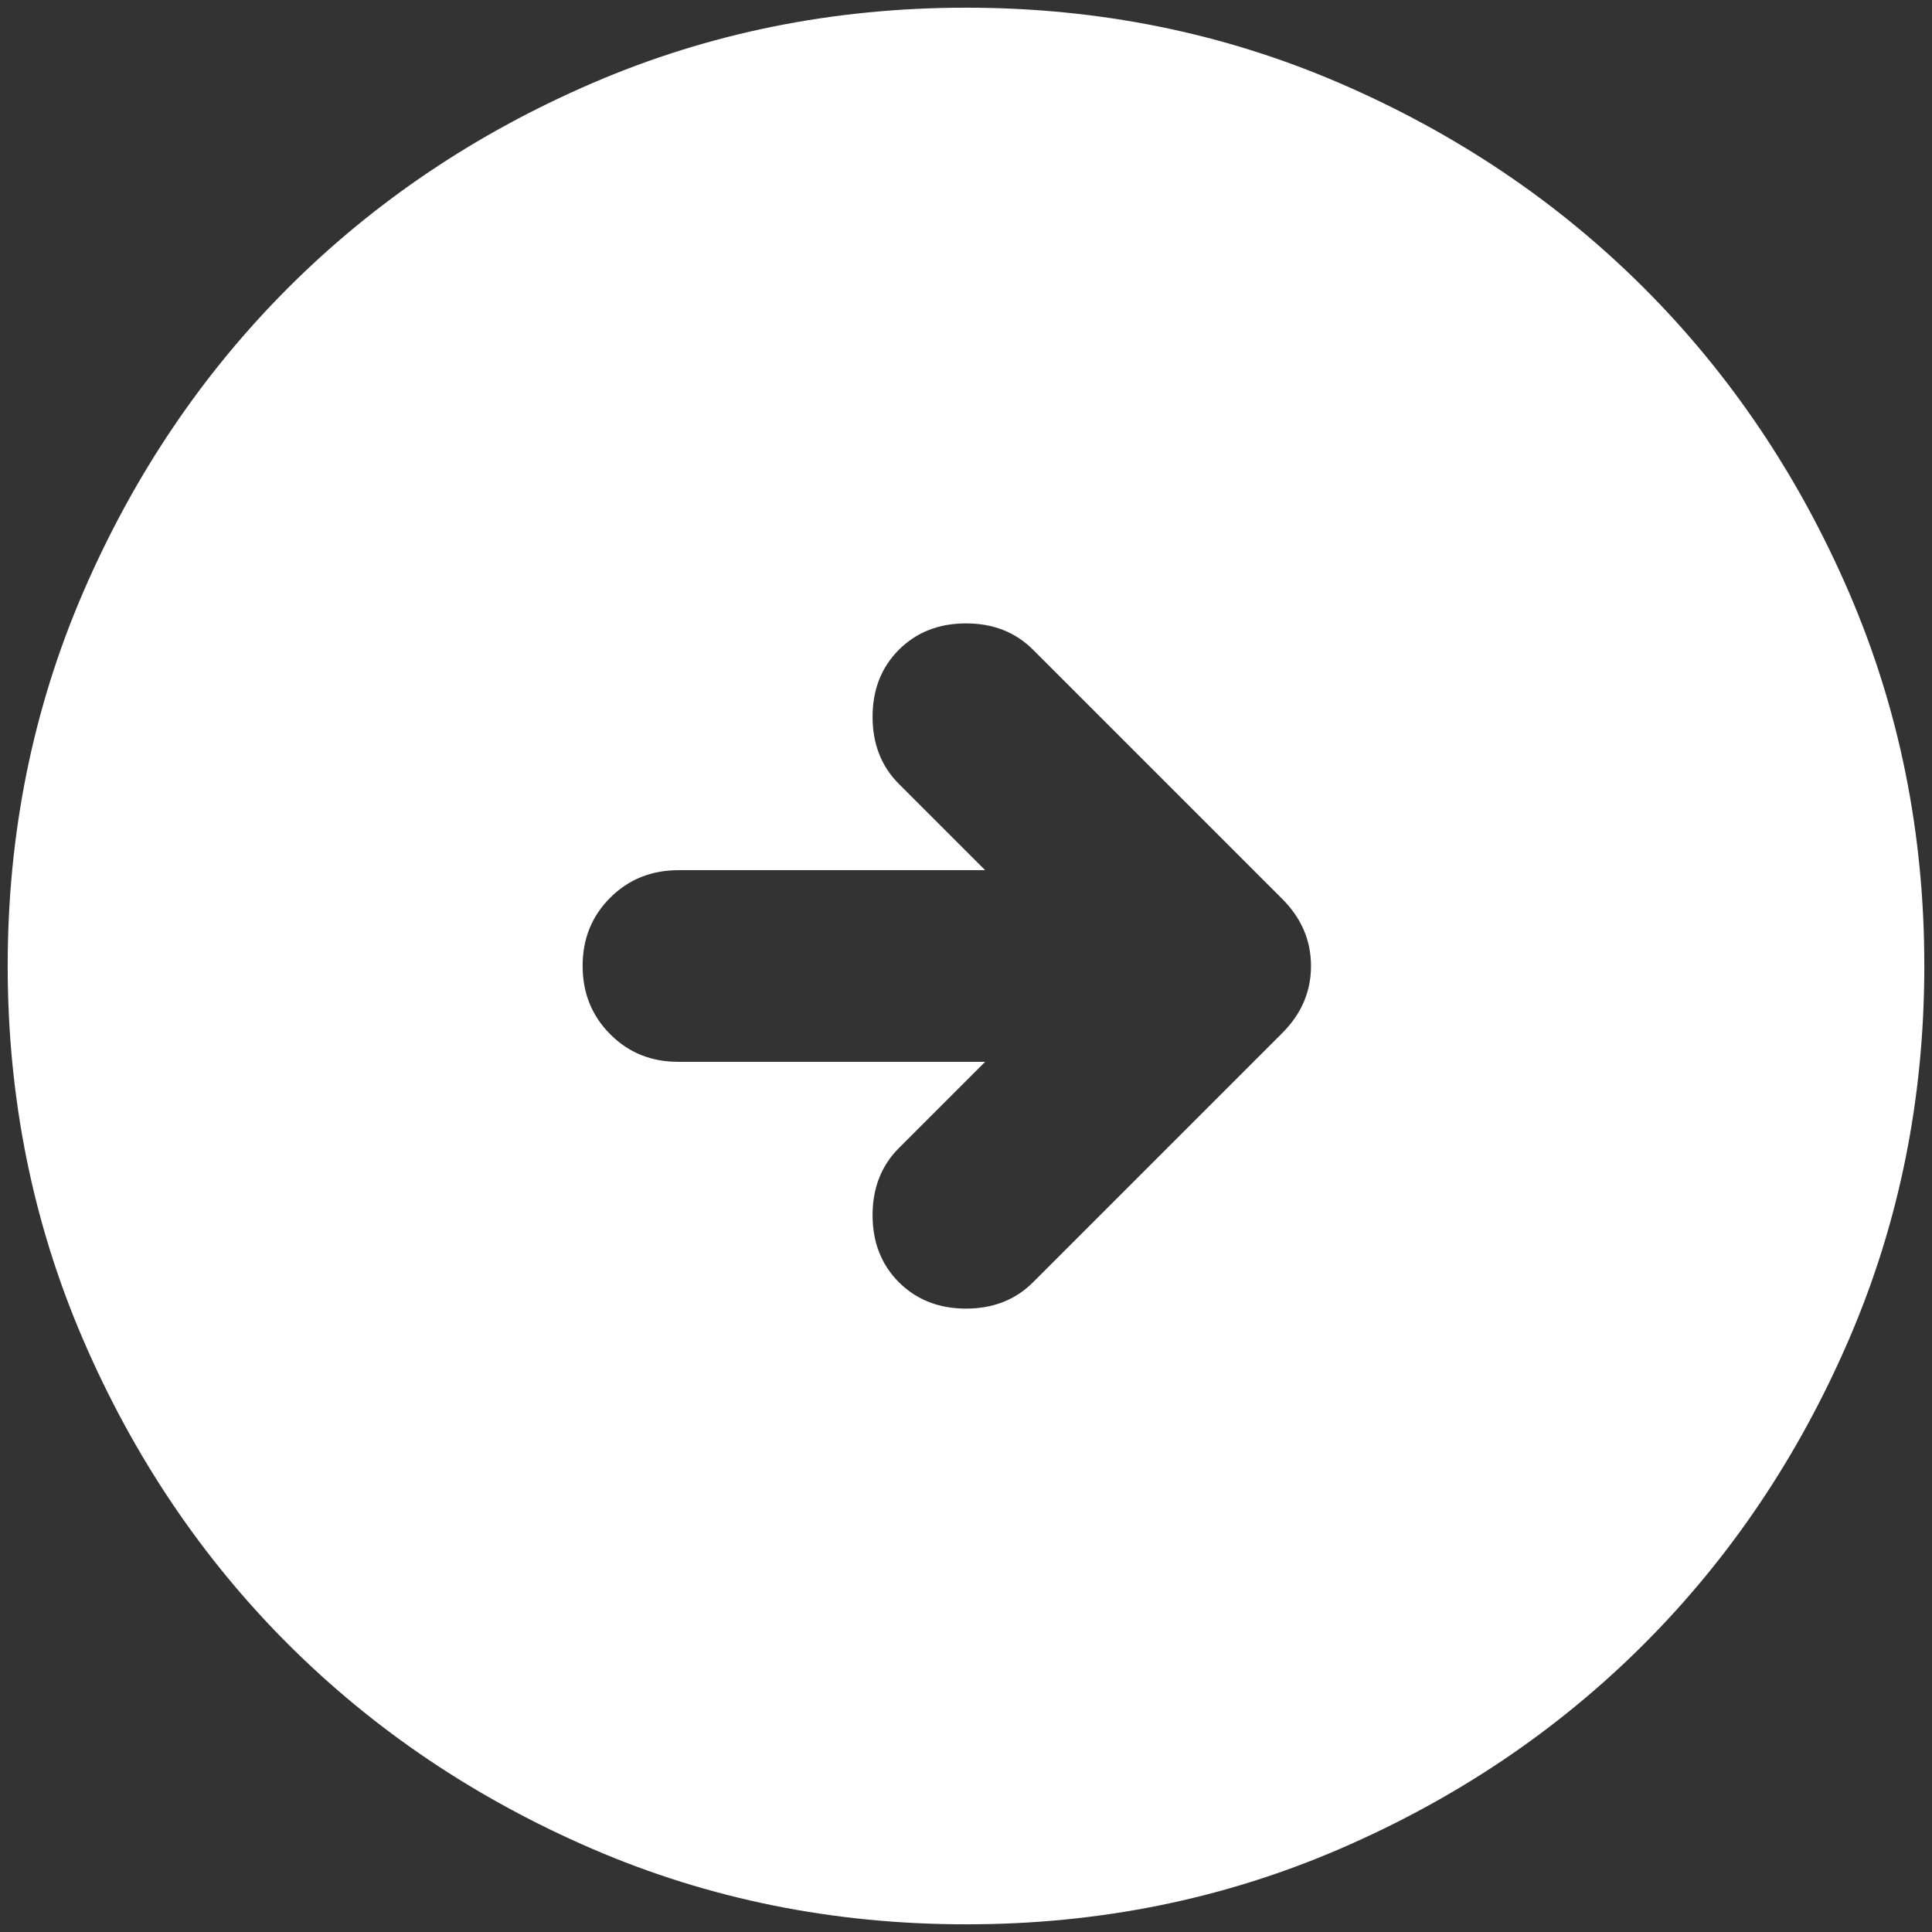 <svg width="42" height="42" viewBox="0 0 42 42" fill="none" xmlns="http://www.w3.org/2000/svg">
<rect x="0" y="0" width="42" height="42" fill="#333333" stroke="none"/>
<path d="M21 41.833C18.118 41.833 15.41 41.286 12.875 40.192C10.34 39.097 8.135 37.613 6.26 35.74C4.385 33.865 2.901 31.66 1.808 29.125C0.715 26.59 0.168 23.882 0.167 21C0.167 18.118 0.714 15.41 1.808 12.875C2.903 10.34 4.387 8.136 6.26 6.261C8.135 4.386 10.34 2.901 12.875 1.808C15.41 0.715 18.118 0.168 21 0.167C23.882 0.167 26.59 0.714 29.125 1.808C31.66 2.903 33.864 4.387 35.739 6.261C37.614 8.136 39.099 10.34 40.194 12.875C41.288 15.41 41.835 18.118 41.833 21C41.833 23.882 41.286 26.59 40.191 29.125C39.097 31.66 37.613 33.865 35.739 35.74C33.864 37.615 31.66 39.099 29.125 40.194C26.59 41.288 23.882 41.835 21 41.833ZM21.416 23.083L19.541 24.958C19.16 25.34 18.969 25.826 18.969 26.417C18.969 27.007 19.16 27.493 19.541 27.875C19.924 28.257 20.41 28.448 21 28.448C21.59 28.448 22.076 28.257 22.458 27.875L27.875 22.458C28.291 22.042 28.5 21.556 28.5 21C28.5 20.445 28.291 19.958 27.875 19.542L22.458 14.125C22.076 13.743 21.59 13.552 21 13.552C20.41 13.552 19.924 13.743 19.541 14.125C19.16 14.507 18.969 14.993 18.969 15.583C18.969 16.174 19.16 16.66 19.541 17.042L21.416 18.917H14.75C14.16 18.917 13.664 19.117 13.264 19.517C12.864 19.917 12.665 20.411 12.666 21C12.666 21.59 12.867 22.085 13.267 22.485C13.666 22.886 14.161 23.085 14.75 23.083H21.416Z" fill="white"/>
</svg>
